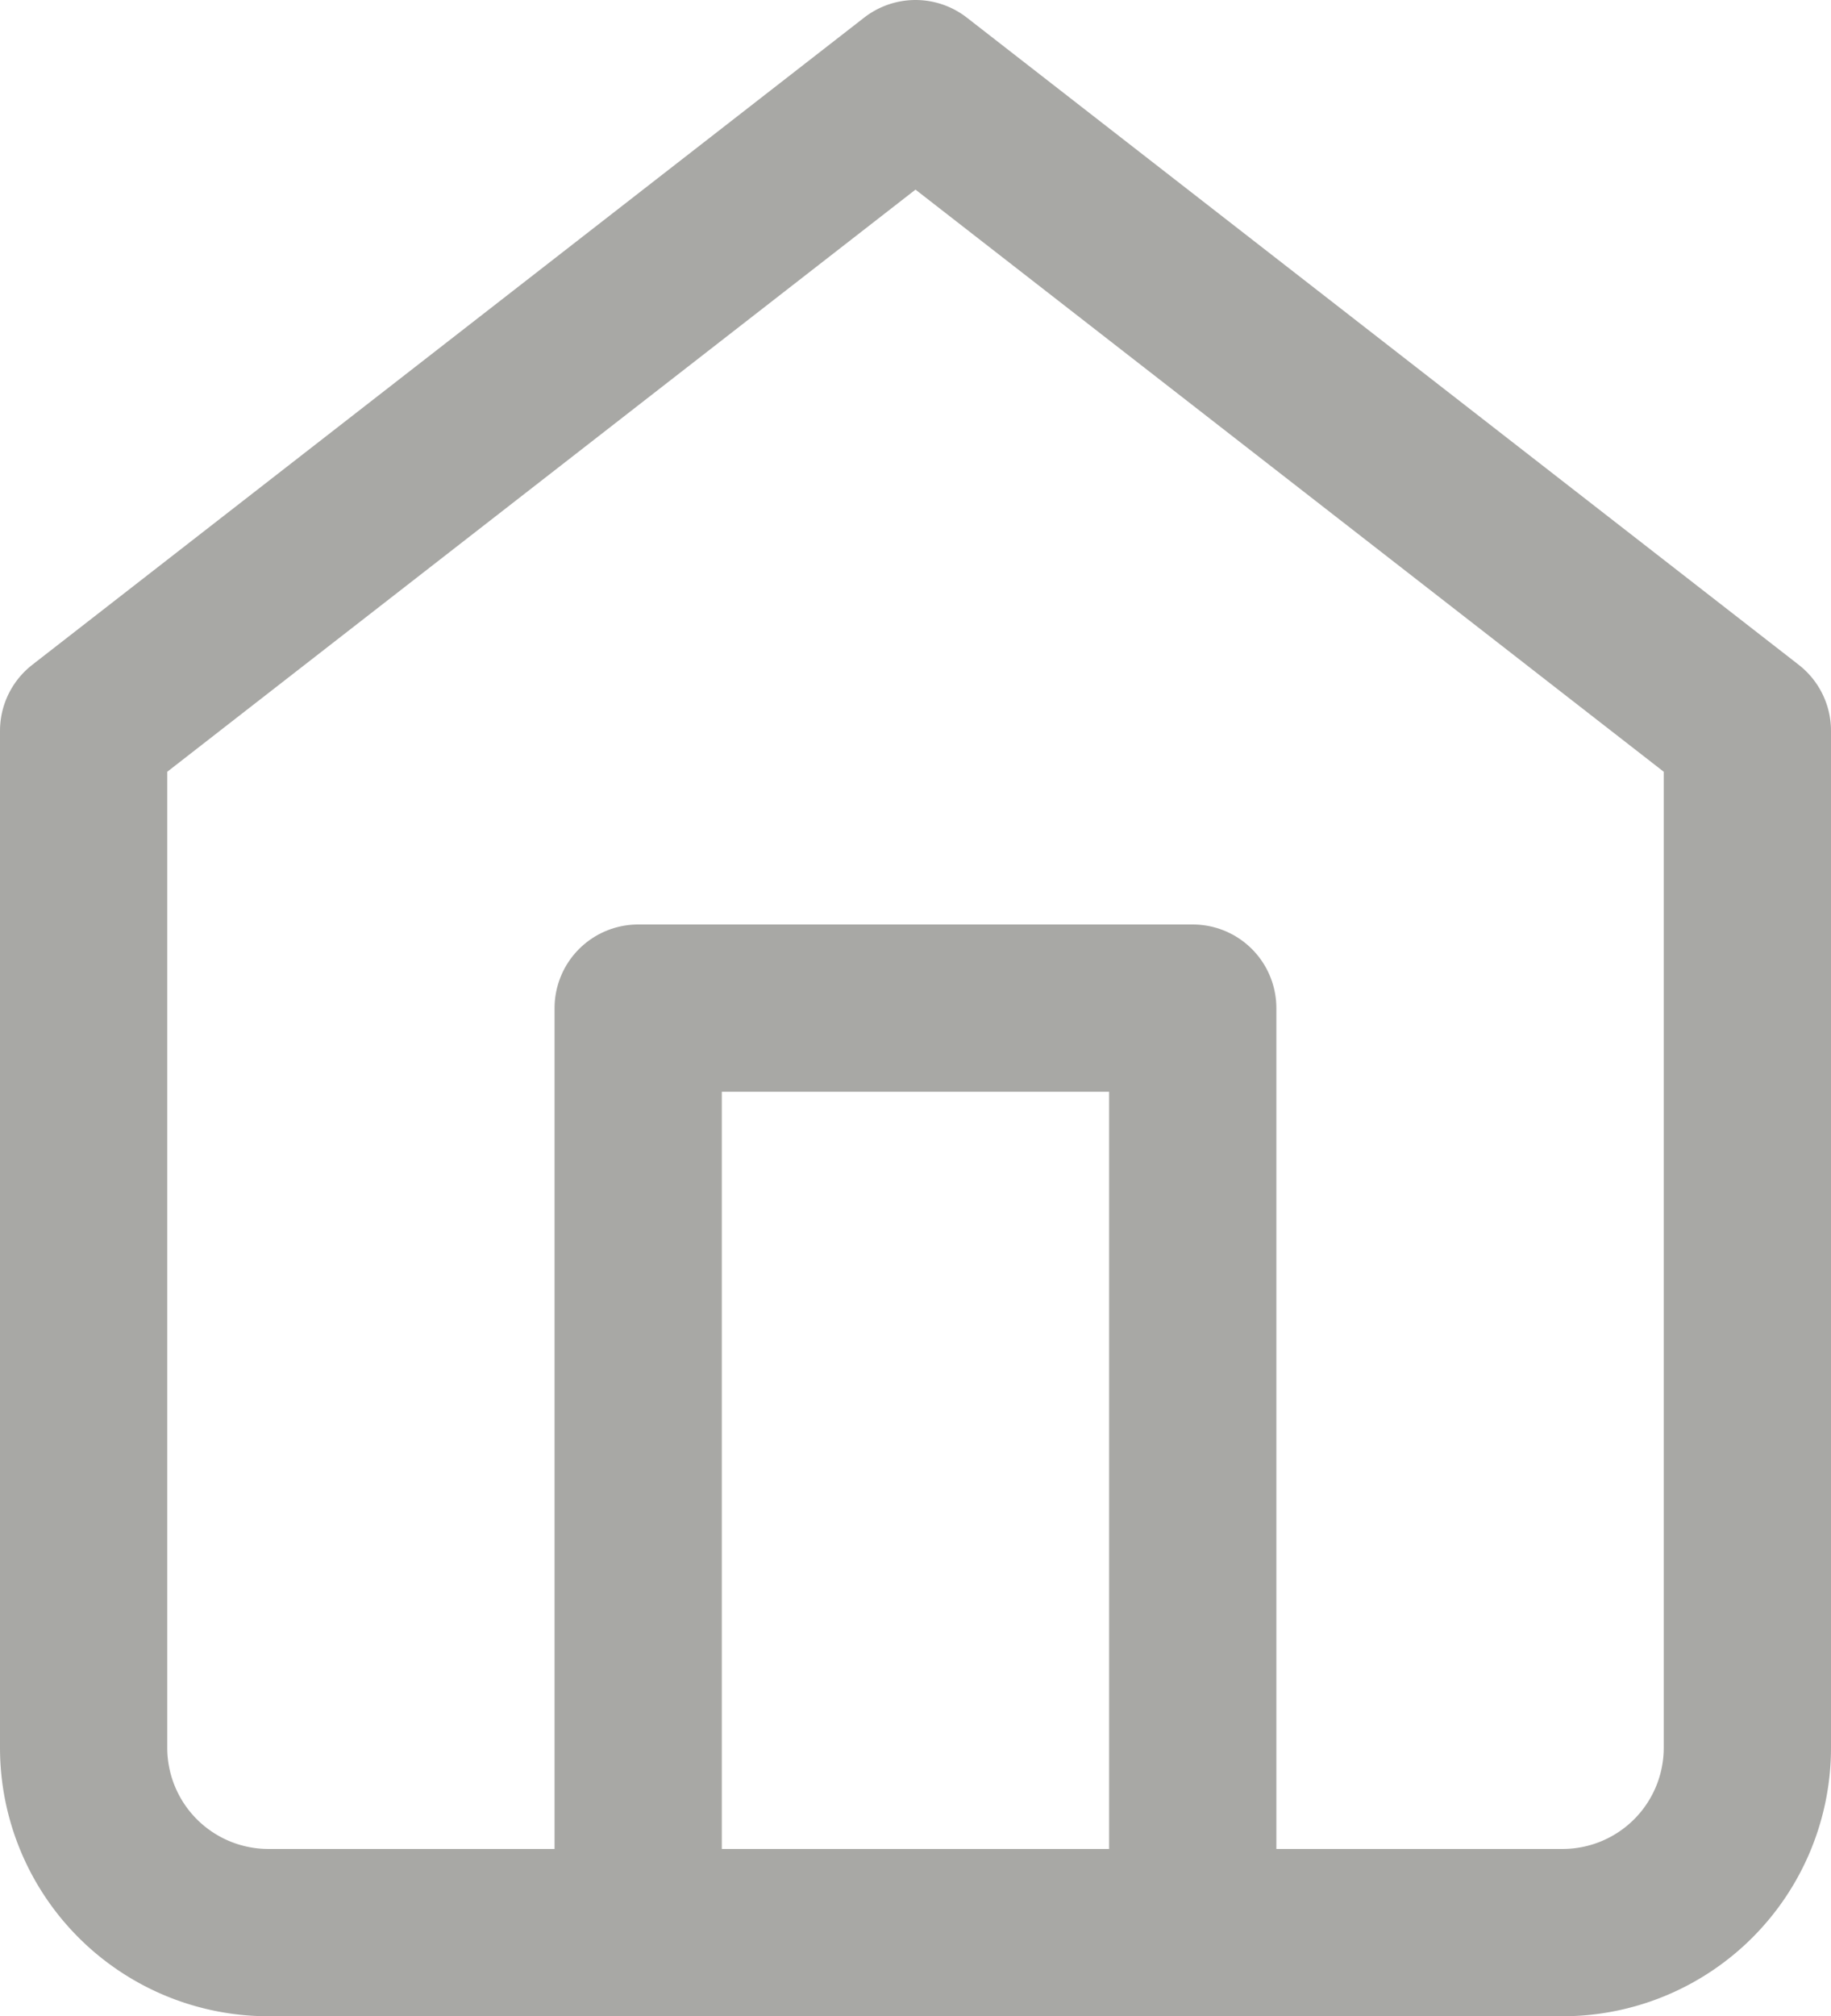 <svg xmlns="http://www.w3.org/2000/svg" width="21.894" height="24.105" viewBox="0 0 21.894 24.105">
  <g id="Icon_feather-home" data-name="Icon feather-home" transform="translate(-3.5 -2)">
    <path id="Path_43" data-name="Path 43" d="M4.5,10.737,14.447,3l9.947,7.737V22.894a2.21,2.21,0,0,1-2.21,2.21H6.71a2.21,2.21,0,0,1-2.21-2.21Z" transform="translate(0 0)" fill="none" stroke="#a8a8a5" stroke-linecap="round" stroke-linejoin="round" stroke-width="2"/>
    <path id="Path_44" data-name="Path 44" d="M13.5,29.052V18h6.631V29.052" transform="translate(-2.369 -3.948)" fill="none" stroke="#a8a8a5" stroke-linecap="round" stroke-linejoin="round" stroke-width="2"/>
  </g>
</svg>
